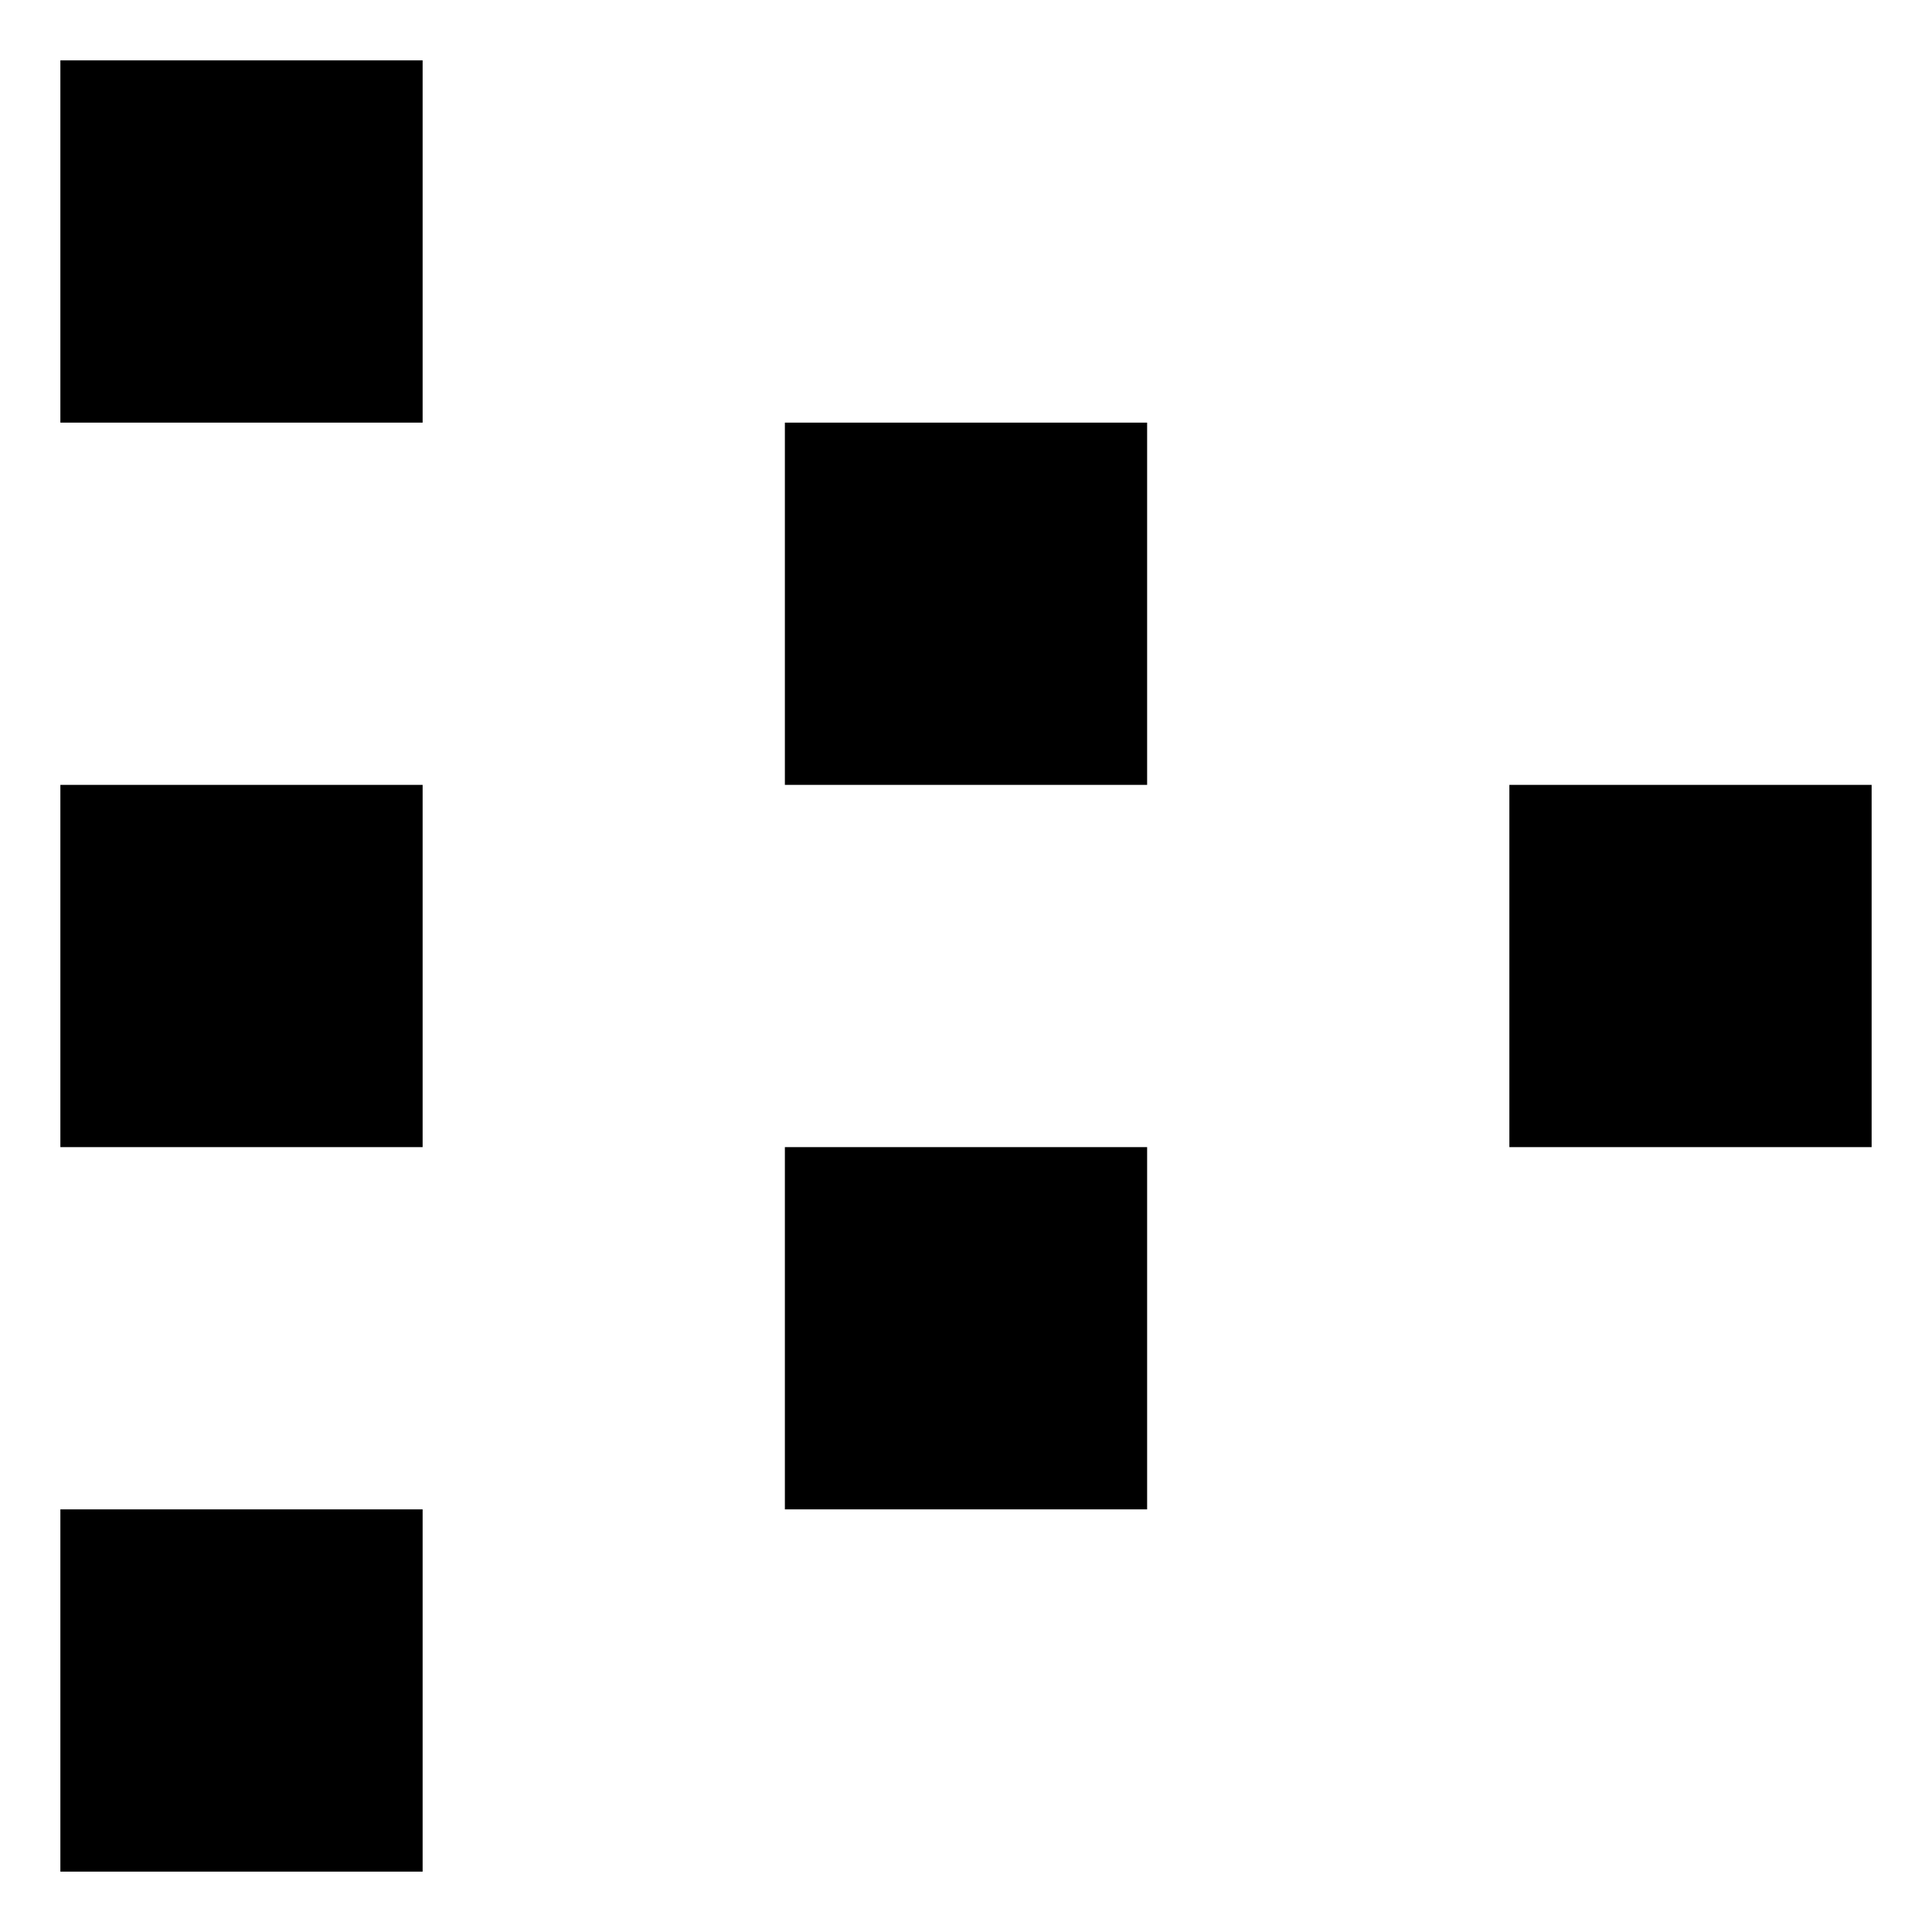 <?xml version="1.0" standalone="no"?>
<!DOCTYPE svg PUBLIC "-//W3C//DTD SVG 20010904//EN"
 "http://www.w3.org/TR/2001/REC-SVG-20010904/DTD/svg10.dtd">
<svg version="1.0" xmlns="http://www.w3.org/2000/svg"
 width="256pt" height="256pt" viewBox="0 0 256 256"
 preserveAspectRatio="xMidYMid meet">

<g transform="translate(0,256) scale(0.1,-0.1)"
fill="#000000" stroke="none">
<path d="M80 2240 l0 -240 240 0 240 0 0 240 0 240 -240 0 -240 0 0 -240z"/>
<path d="M1040 1760 l0 -240 240 0 240 0 0 240 0 240 -240 0 -240 0 0 -240z"/>
<path d="M80 1280 l0 -240 240 0 240 0 0 240 0 240 -240 0 -240 0 0 -240z"/>
<path d="M2000 1280 l0 -240 240 0 240 0 0 240 0 240 -240 0 -240 0 0 -240z"/>
<path d="M1040 800 l0 -240 240 0 240 0 0 240 0 240 -240 0 -240 0 0 -240z"/>
<path d="M80 320 l0 -240 240 0 240 0 0 240 0 240 -240 0 -240 0 0 -240z"/>
</g>
</svg>
